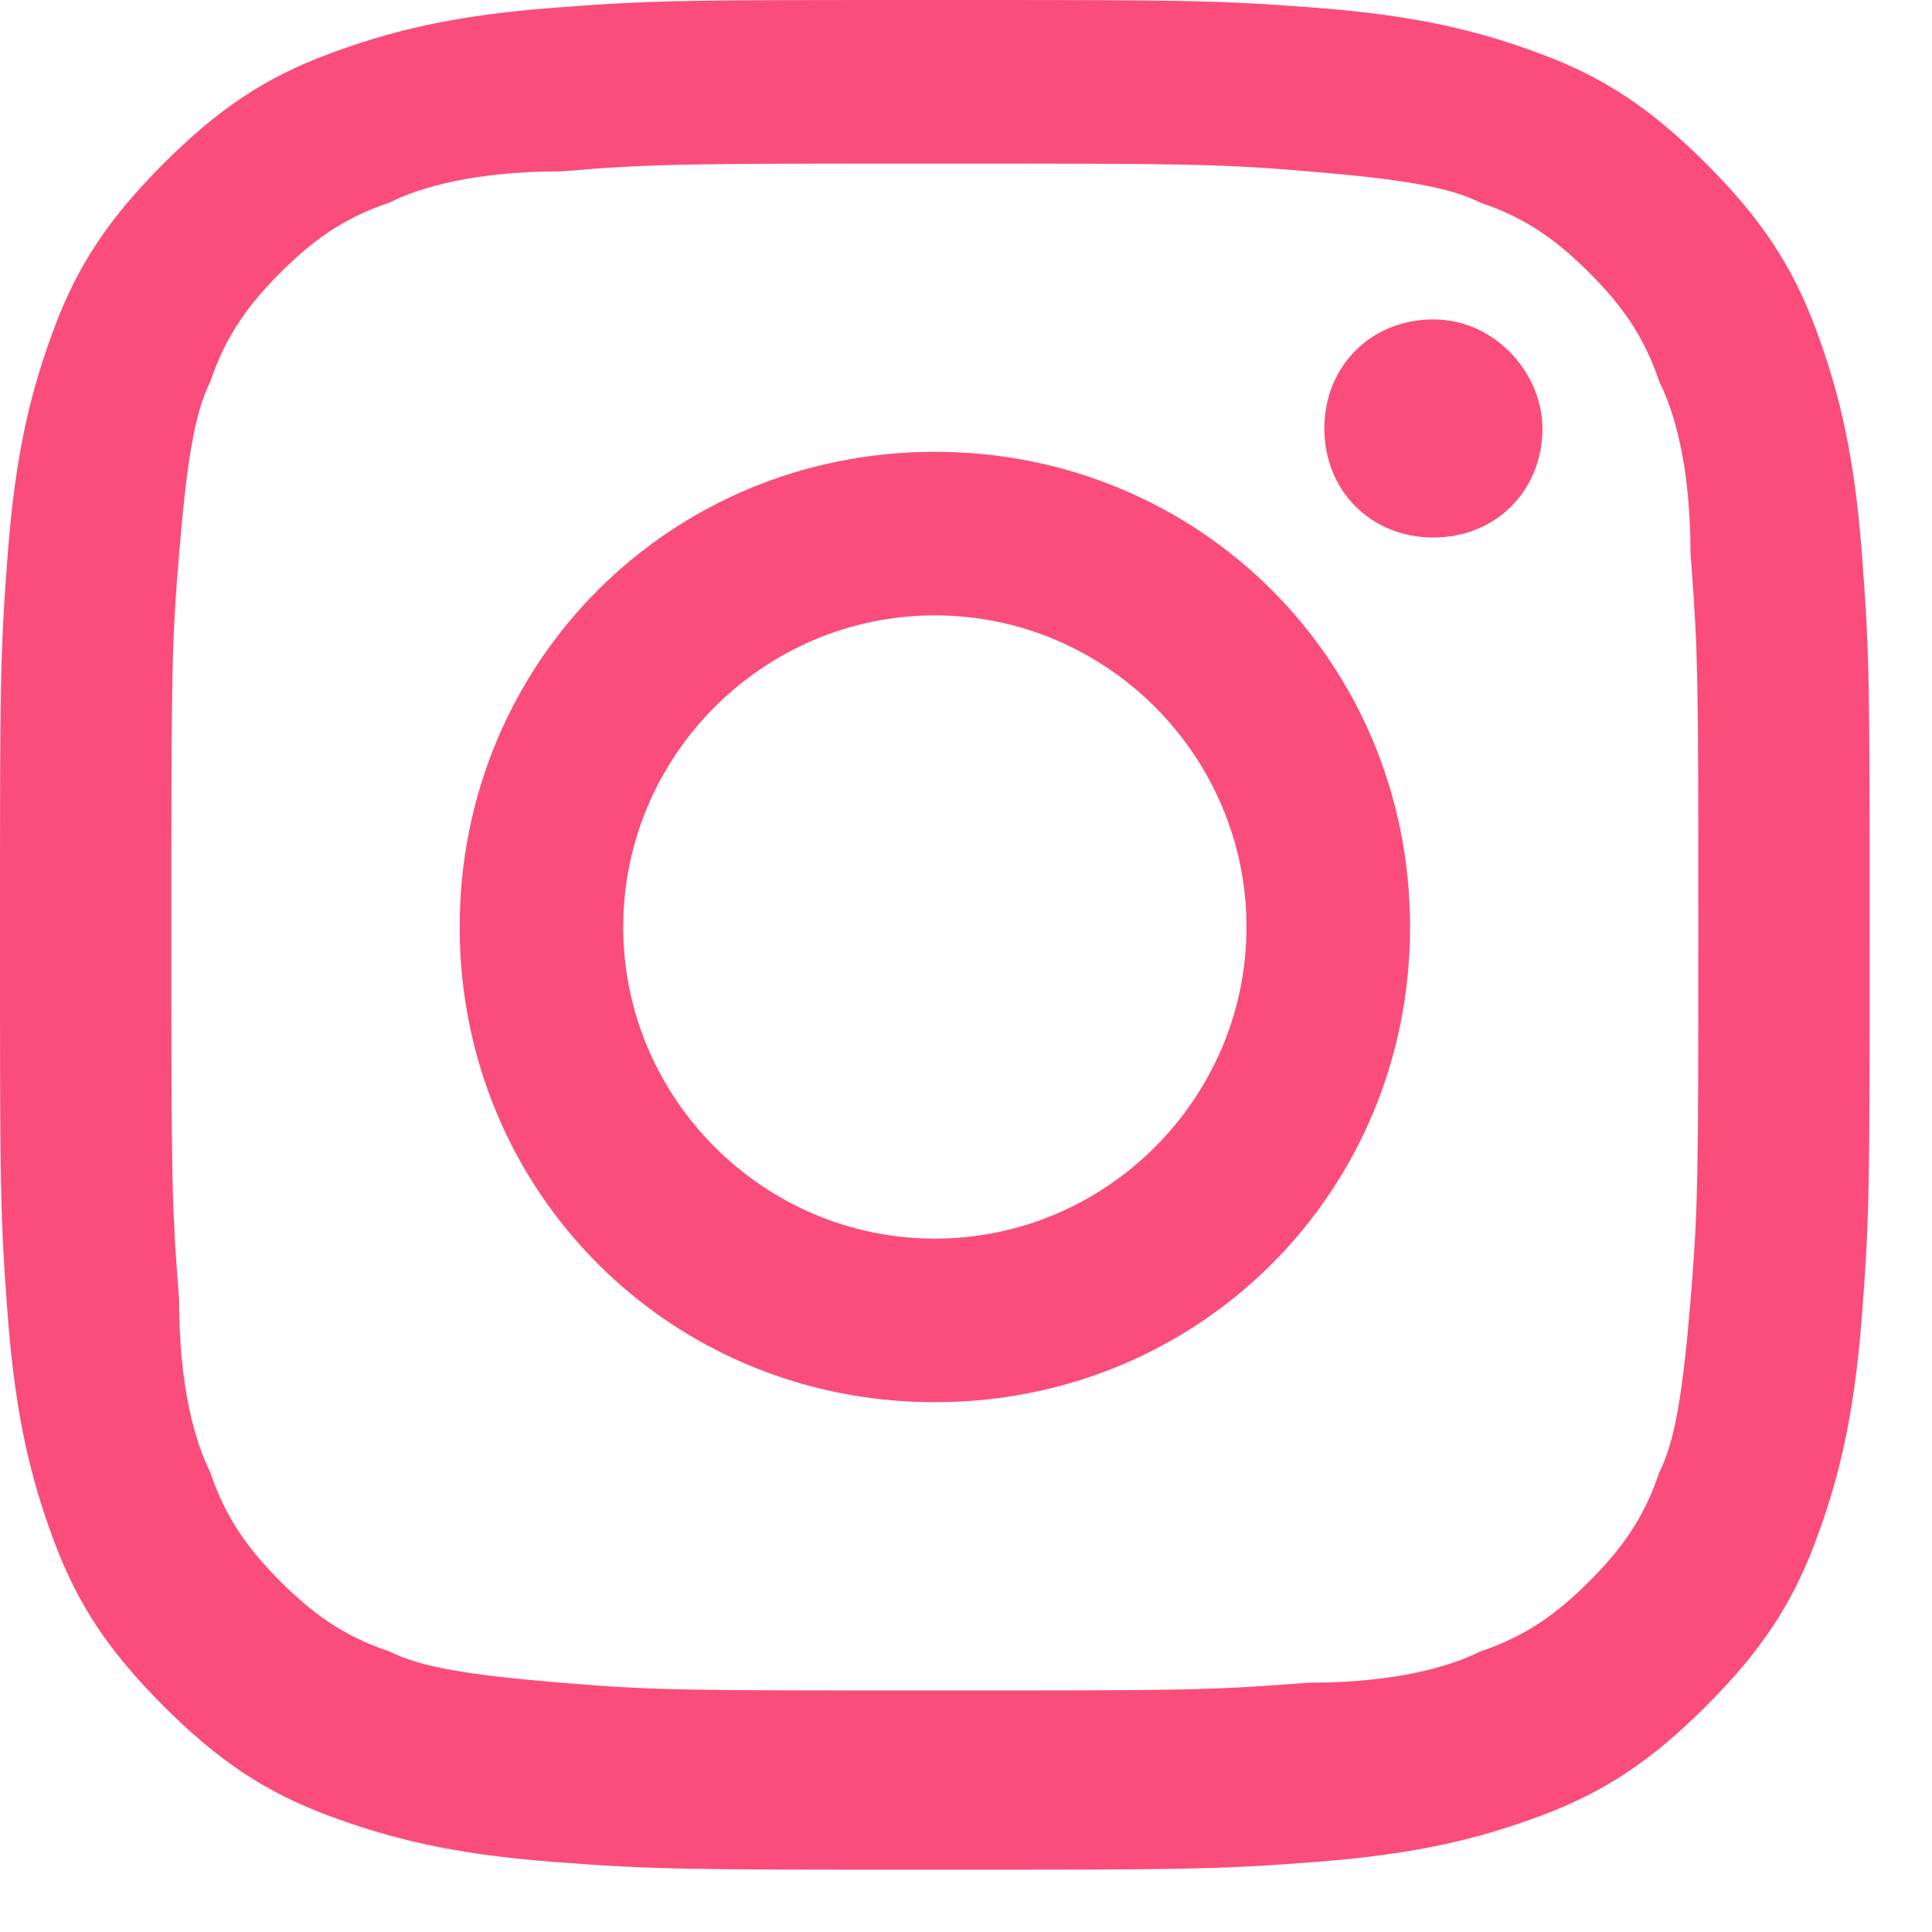 <svg width="23" height="23" viewBox="0 0 27 27" fill="none" xmlns="http://www.w3.org/2000/svg">
<path d="M13.064 2.286C16.548 2.286 16.984 2.286 18.29 2.395C19.597 2.504 20.25 2.613 20.685 2.831C21.338 3.048 21.774 3.375 22.209 3.81C22.645 4.246 22.972 4.681 23.189 5.335C23.407 5.77 23.625 6.532 23.625 7.73C23.734 9.145 23.734 9.472 23.734 12.956C23.734 16.439 23.734 16.875 23.625 18.181C23.516 19.488 23.407 20.141 23.189 20.576C22.972 21.23 22.645 21.665 22.209 22.101C21.774 22.536 21.338 22.863 20.685 23.08C20.25 23.298 19.488 23.516 18.29 23.516C16.875 23.625 16.548 23.625 13.064 23.625C9.581 23.625 9.145 23.625 7.839 23.516C6.532 23.407 5.879 23.298 5.444 23.08C4.79 22.863 4.355 22.536 3.919 22.101C3.484 21.665 3.157 21.23 2.939 20.576C2.722 20.141 2.504 19.379 2.504 18.181C2.395 16.766 2.395 16.439 2.395 12.956C2.395 9.472 2.395 9.036 2.504 7.73C2.613 6.423 2.722 5.77 2.939 5.335C3.157 4.681 3.484 4.246 3.919 3.81C4.355 3.375 4.79 3.048 5.444 2.831C5.879 2.613 6.641 2.395 7.839 2.395C9.145 2.286 9.581 2.286 13.064 2.286ZM13.064 0C9.581 0 9.145 0 7.73 0.109C6.314 0.218 5.444 0.435 4.573 0.762C3.702 1.089 3.048 1.524 2.286 2.286C1.524 3.048 1.089 3.702 0.762 4.573C0.435 5.444 0.218 6.314 0.109 7.73C-1.66285e-06 9.145 0 9.581 0 13.064C0 16.548 -1.66285e-06 16.984 0.109 18.399C0.218 19.814 0.435 20.685 0.762 21.556C1.089 22.427 1.524 23.08 2.286 23.843C3.048 24.605 3.702 25.04 4.573 25.367C5.444 25.693 6.314 25.911 7.73 26.02C9.145 26.129 9.581 26.129 13.064 26.129C16.548 26.129 16.984 26.129 18.399 26.02C19.814 25.911 20.685 25.693 21.556 25.367C22.427 25.04 23.08 24.605 23.843 23.843C24.605 23.08 25.04 22.427 25.367 21.556C25.693 20.685 25.911 19.814 26.02 18.399C26.129 16.984 26.129 16.548 26.129 13.064C26.129 9.581 26.129 9.145 26.02 7.73C25.911 6.314 25.693 5.444 25.367 4.573C25.04 3.702 24.605 3.048 23.843 2.286C23.08 1.524 22.427 1.089 21.556 0.762C20.685 0.435 19.814 0.218 18.399 0.109C16.984 0 16.548 0 13.064 0Z" fill="#FA4D7C"/>
<path d="M13.065 6.314C9.363 6.314 6.424 9.253 6.424 12.955C6.424 16.657 9.363 19.596 13.065 19.596C16.767 19.596 19.706 16.657 19.706 12.955C19.706 9.253 16.767 6.314 13.065 6.314ZM13.065 17.31C10.67 17.31 8.71 15.35 8.71 12.955C8.71 10.56 10.67 8.6 13.065 8.6C15.46 8.6 17.42 10.56 17.42 12.955C17.42 15.35 15.46 17.31 13.065 17.31Z" fill="#FA4D7C"/>
<path d="M21.556 5.988C21.556 6.859 20.903 7.512 20.032 7.512C19.161 7.512 18.508 6.859 18.508 5.988C18.508 5.117 19.161 4.464 20.032 4.464C20.903 4.464 21.556 5.226 21.556 5.988Z" fill="#FA4D7C"/>
</svg>
